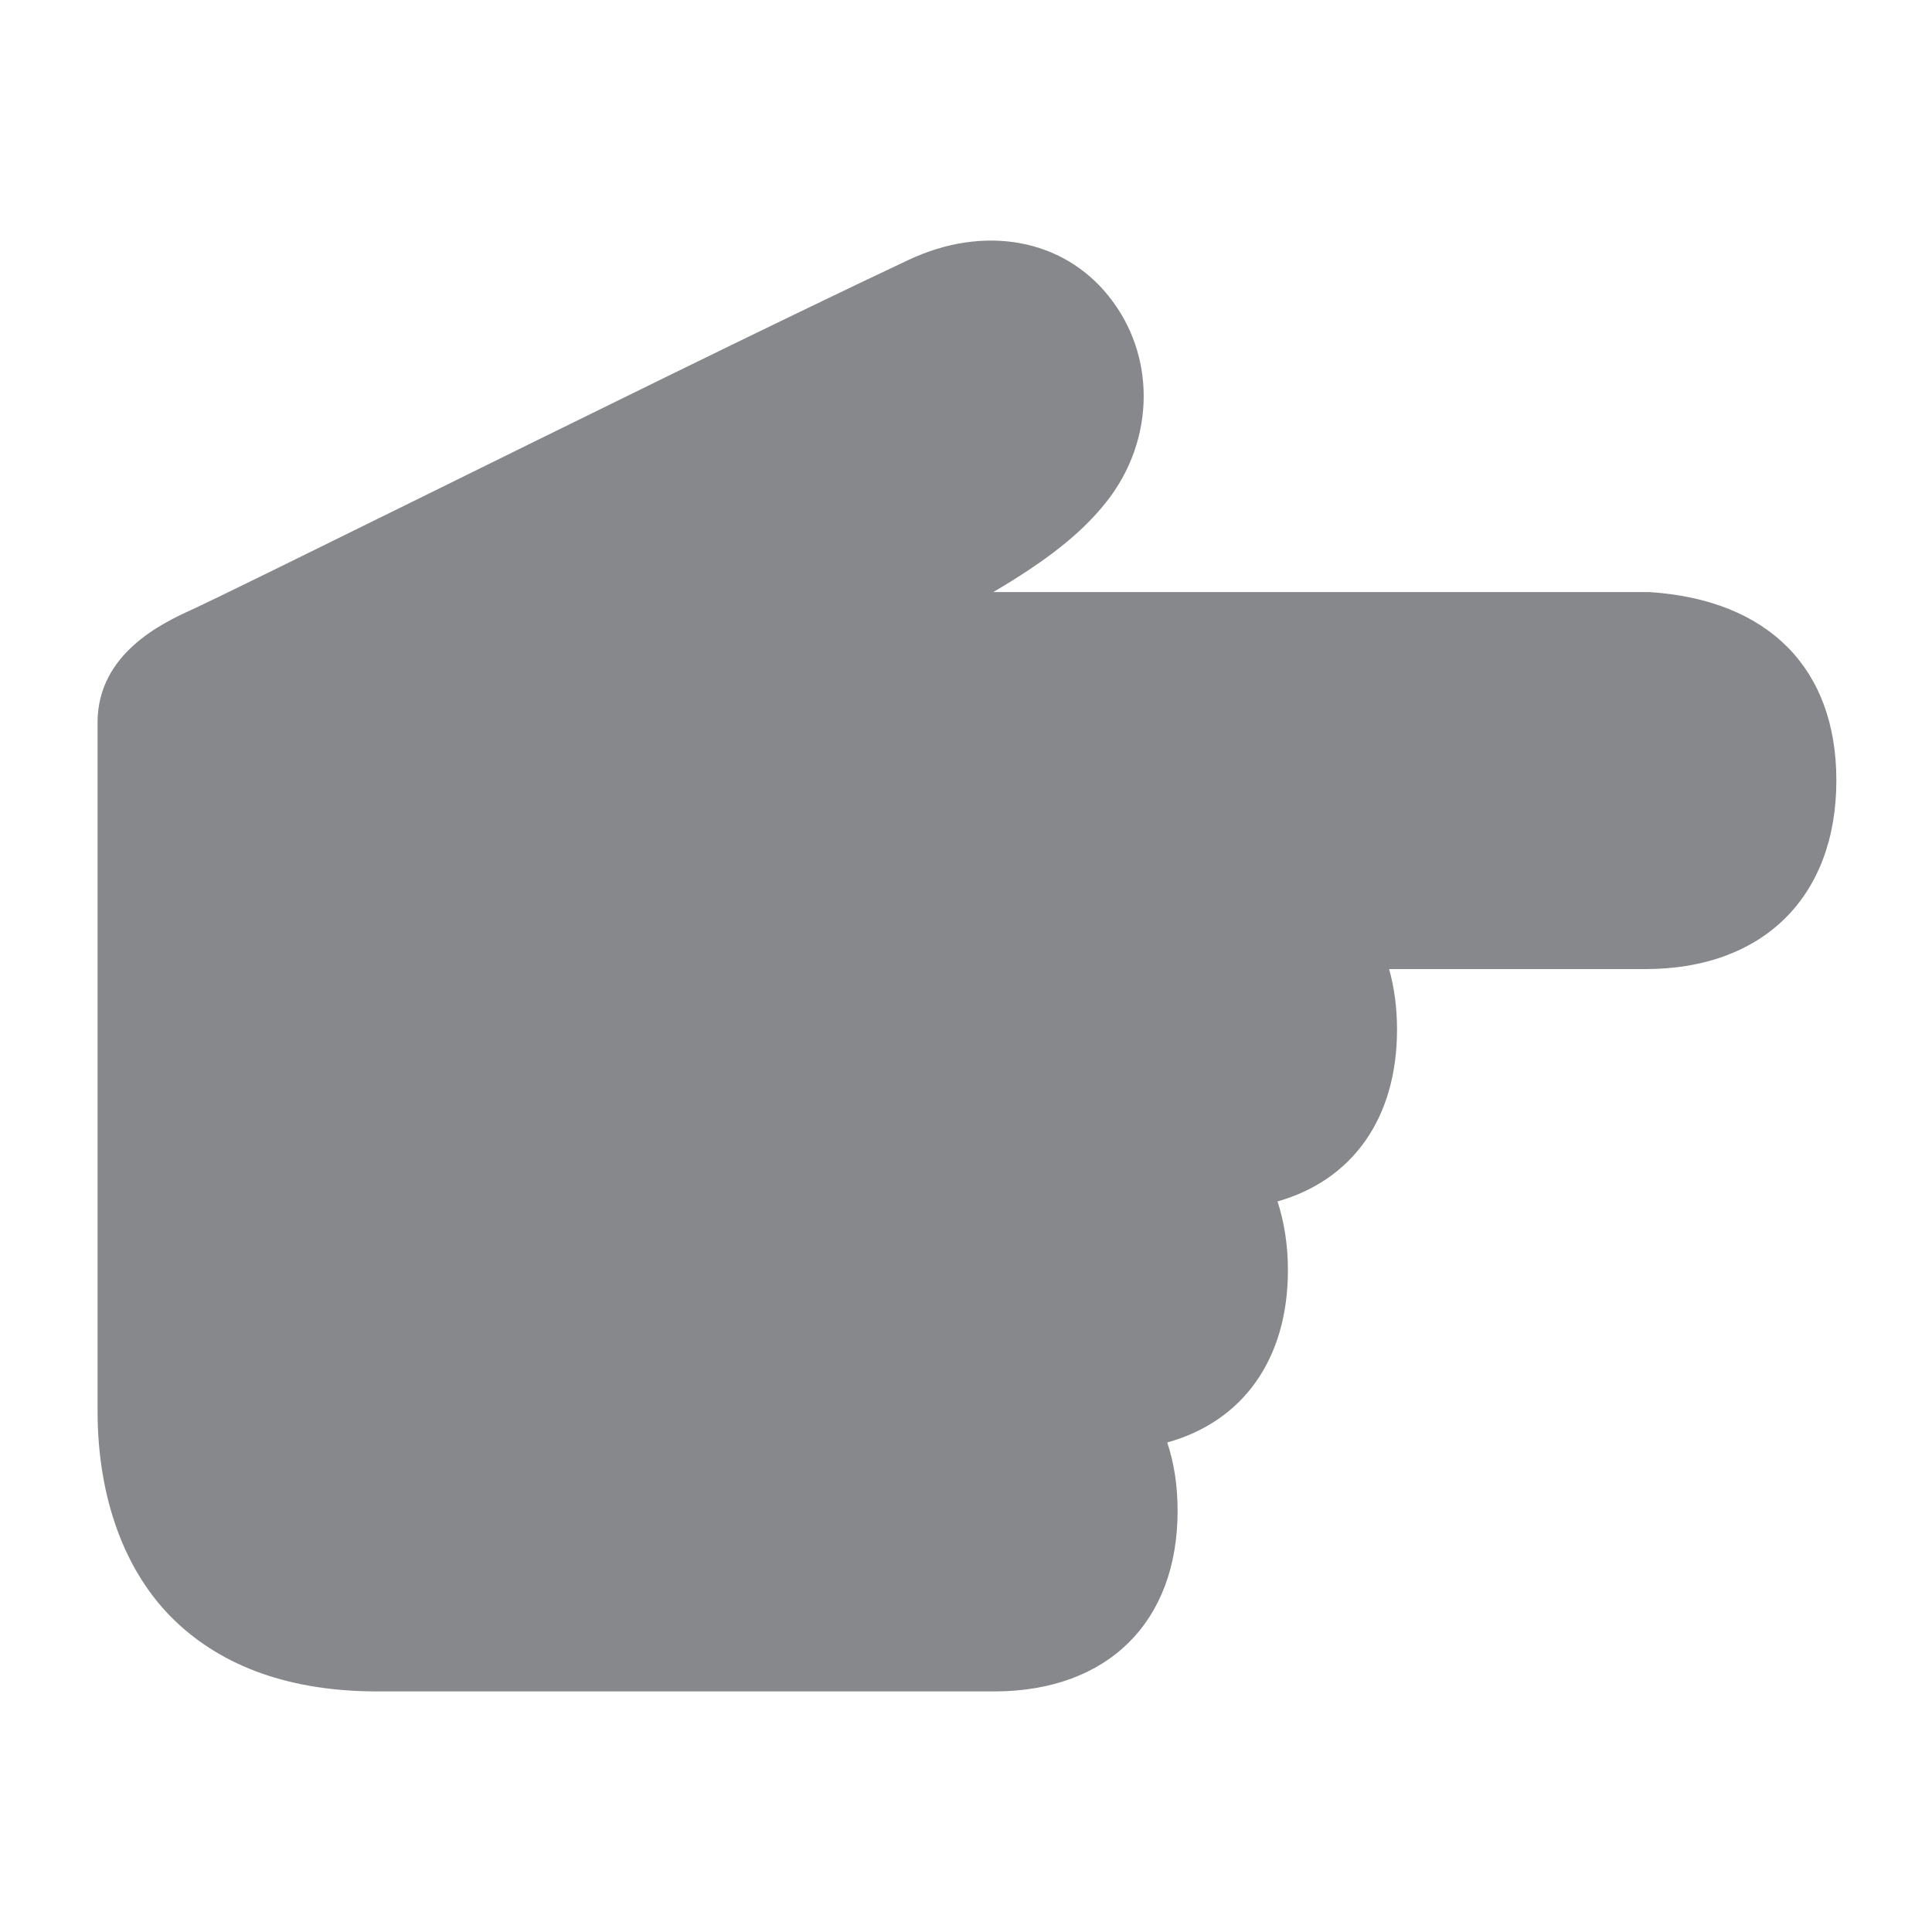 <svg width="40" height="40" viewBox="0 0 40 40" fill="none" xmlns="http://www.w3.org/2000/svg">
<path fill-rule="evenodd" clip-rule="evenodd" d="M24.381 31.28C24.381 30.762 24.309 30.29 24.166 29.865C25.733 29.429 26.665 28.141 26.665 26.295C26.665 25.777 26.588 25.3 26.45 24.874C28.002 24.433 28.924 23.151 28.924 21.315C28.924 20.864 28.867 20.443 28.76 20.064H34.066C36.504 20.064 38.02 18.566 38.02 16.156C38.02 13.837 36.611 12.417 34.148 12.258H20.565C21.62 11.637 22.358 11.078 22.89 10.412C23.418 9.755 23.679 8.97 23.679 8.201C23.679 7.462 23.438 6.734 22.952 6.129C21.999 4.939 20.375 4.647 18.813 5.38C16.166 6.626 11.909 8.724 8.488 10.412C6.358 11.463 4.514 12.371 3.961 12.627C3.377 12.894 2.02 13.525 2.02 14.956V29.213C2.02 31.014 2.583 32.547 3.602 33.537C4.616 34.522 6.035 35.019 7.812 35.019H20.606C22.936 35.009 24.381 33.583 24.381 31.28Z" fill="#86888C"/>
</svg>
